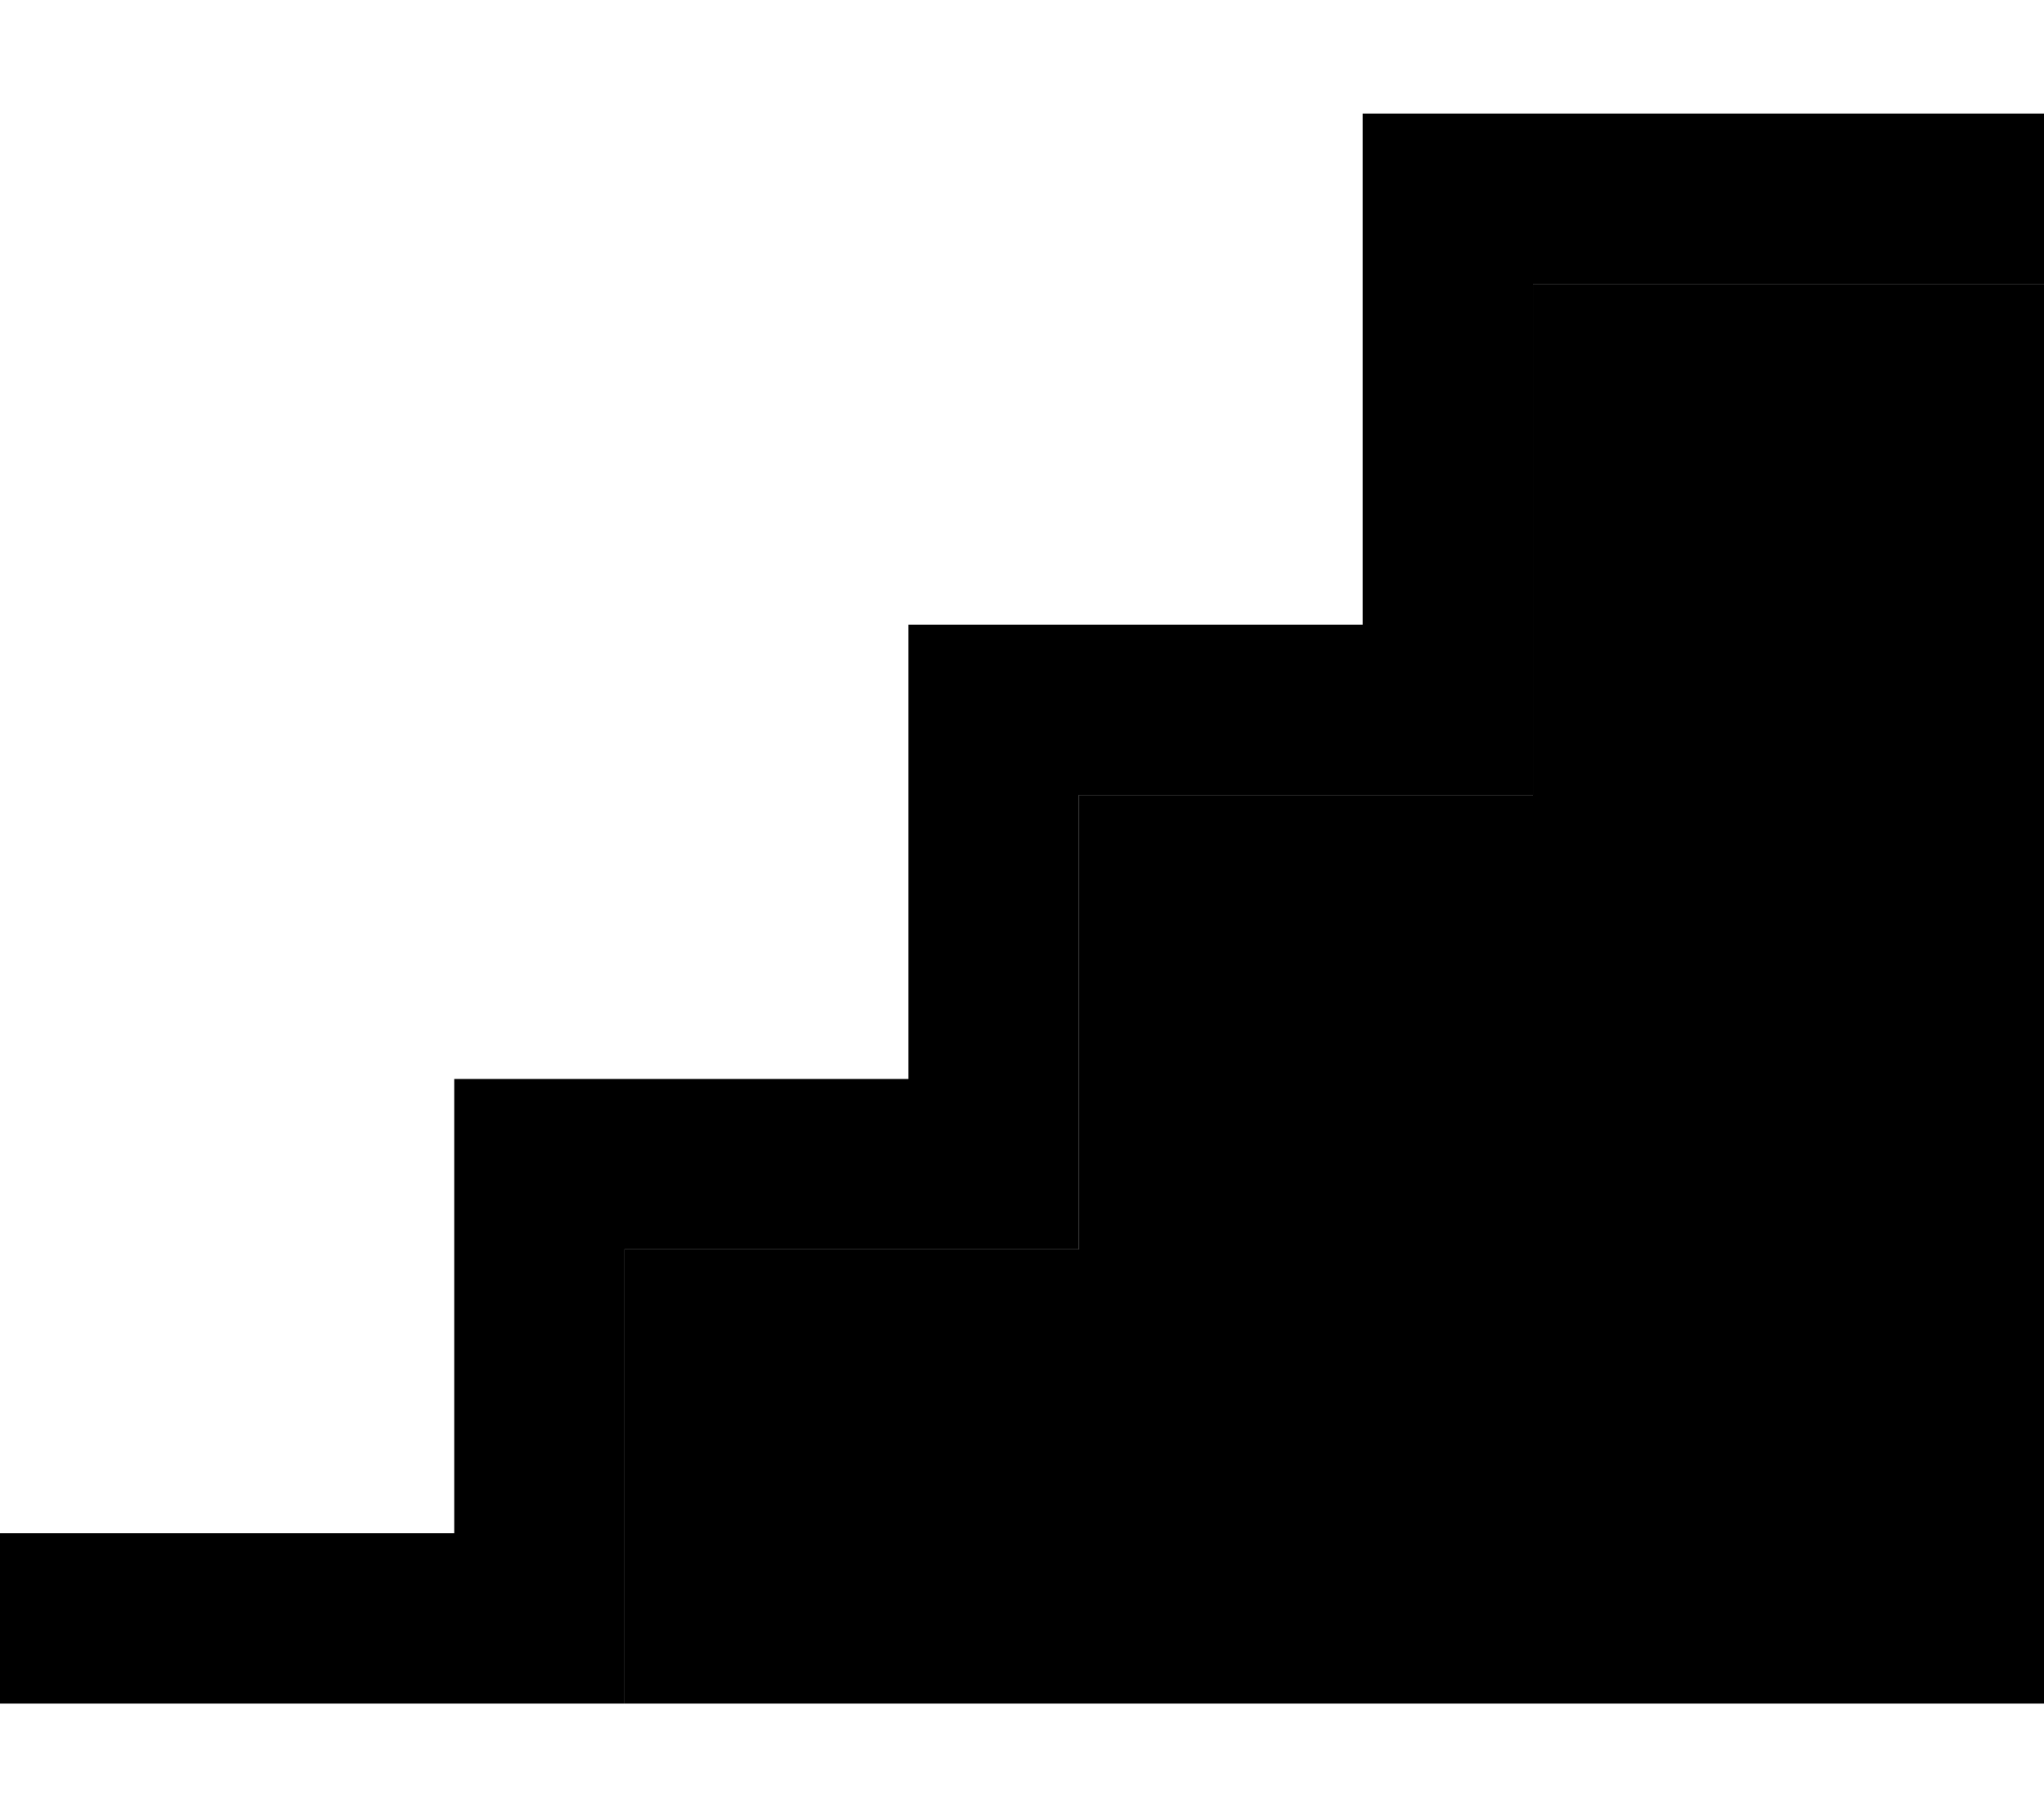 <svg xmlns="http://www.w3.org/2000/svg" viewBox="0 0 576 512"><path class="pr-icon-duotone-secondary" d="M152.1 480c7.9 0 15.9 0 23.9 0l0-24 0-104 104 0 24 0 0-24 0-104 104 0 24 0 0-24 0-120 120 0 24 0 0 400c-141.3 0-282.5 0-423.9 0z"/><path class="pr-icon-duotone-primary" d="M384 32l24 0 144 0 24 0 0 48-24 0L432 80l0 120 0 24-24 0-104 0 0 104 0 24-24 0-104 0 0 104 0 24-24 0L24 480 0 480l0-48 24 0 104 0 0-104 0-24 24 0 104 0 0-104 0-24 24 0 104 0 0-120 0-24z"/></svg>